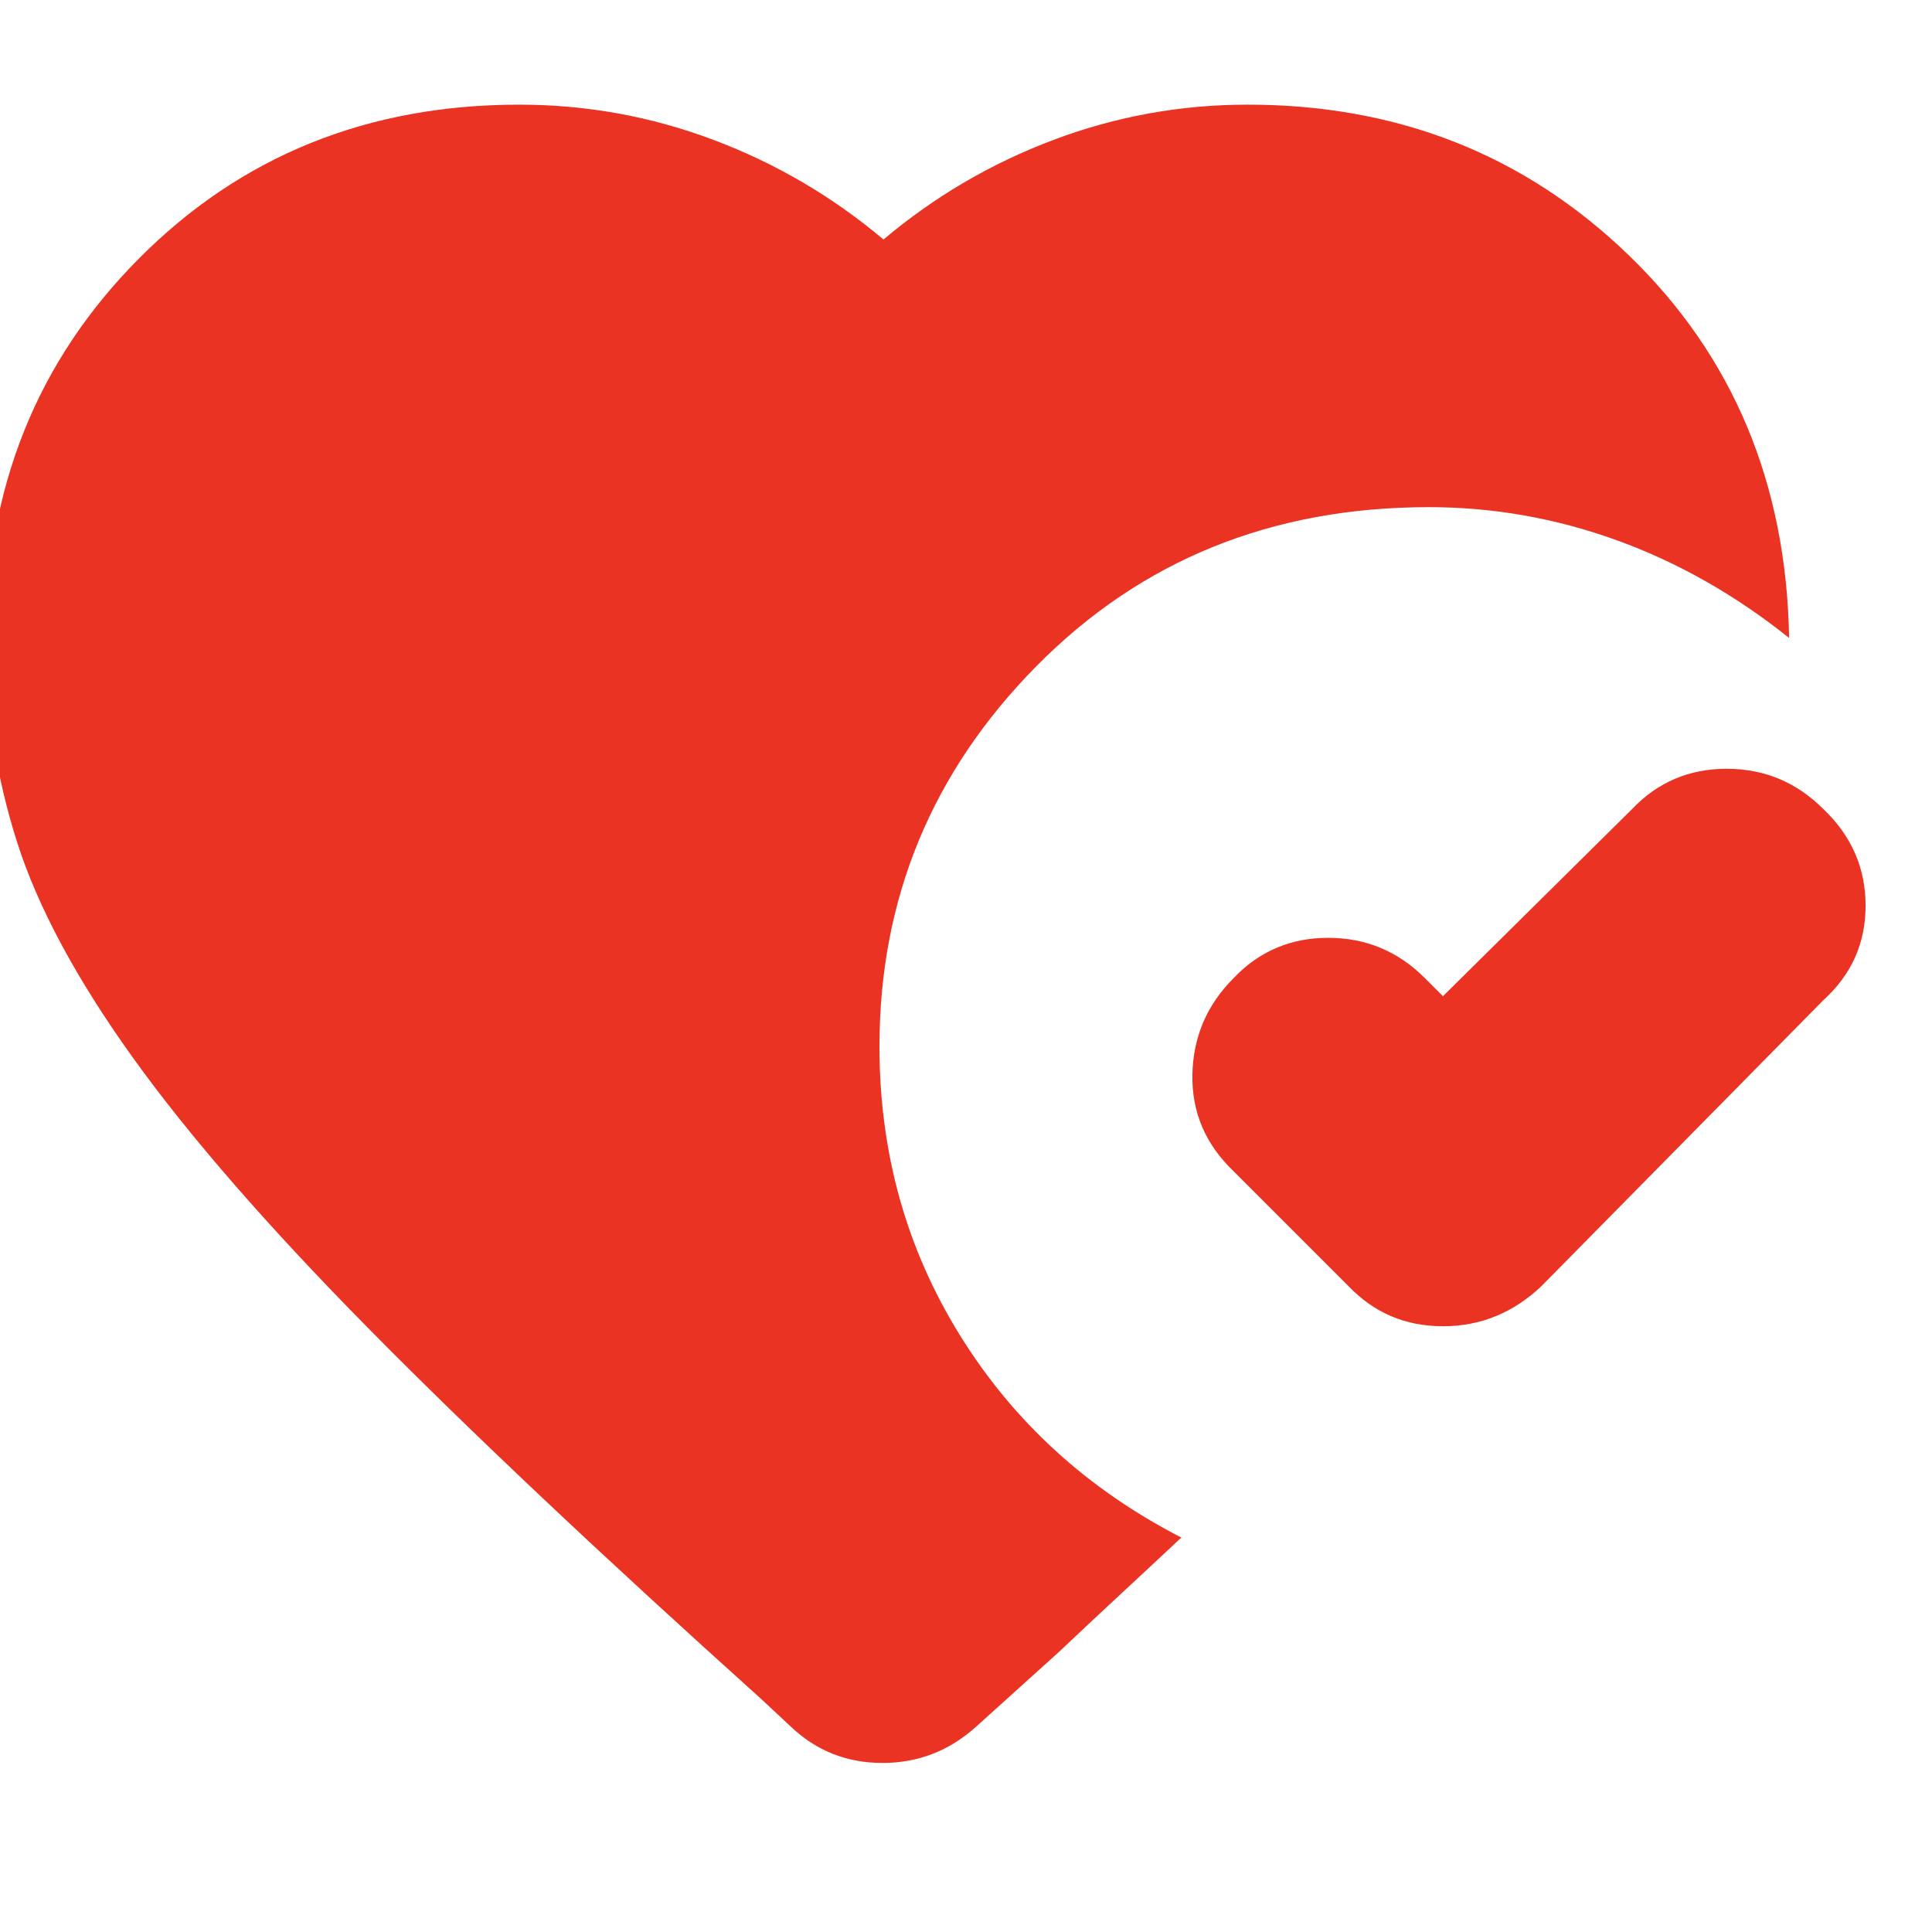 <svg xmlns="http://www.w3.org/2000/svg" height="24px" viewBox="0 -960 960 960" width="24px" fill="#EA3323"><path d="M906-558q21 20 21 48t-21 47L766-321q-21 20-49 20t-47-20l-57-57q-21-20-20.5-48t20.5-48q19-20 47-20t48 20l9 9 94-93q19-20 47-20t48 20ZM393-102l-15-14Q259-223 183.5-299.5T66-434.5Q24-493 8.5-541.5T-7-642q0-113 76-189.5T258-908q50 0 96.5 17.5T439-841q38-32 84.5-49.5T620-908q112 0 189.5 75T889-643q-40-32-85.5-48.5T710-708q-117 0-195 79t-78 189q0 79 40 143.5T587-196q-16 15-29.5 27.5T526-139l-41 37q-20 18-46.5 18T393-102Z"/></svg>